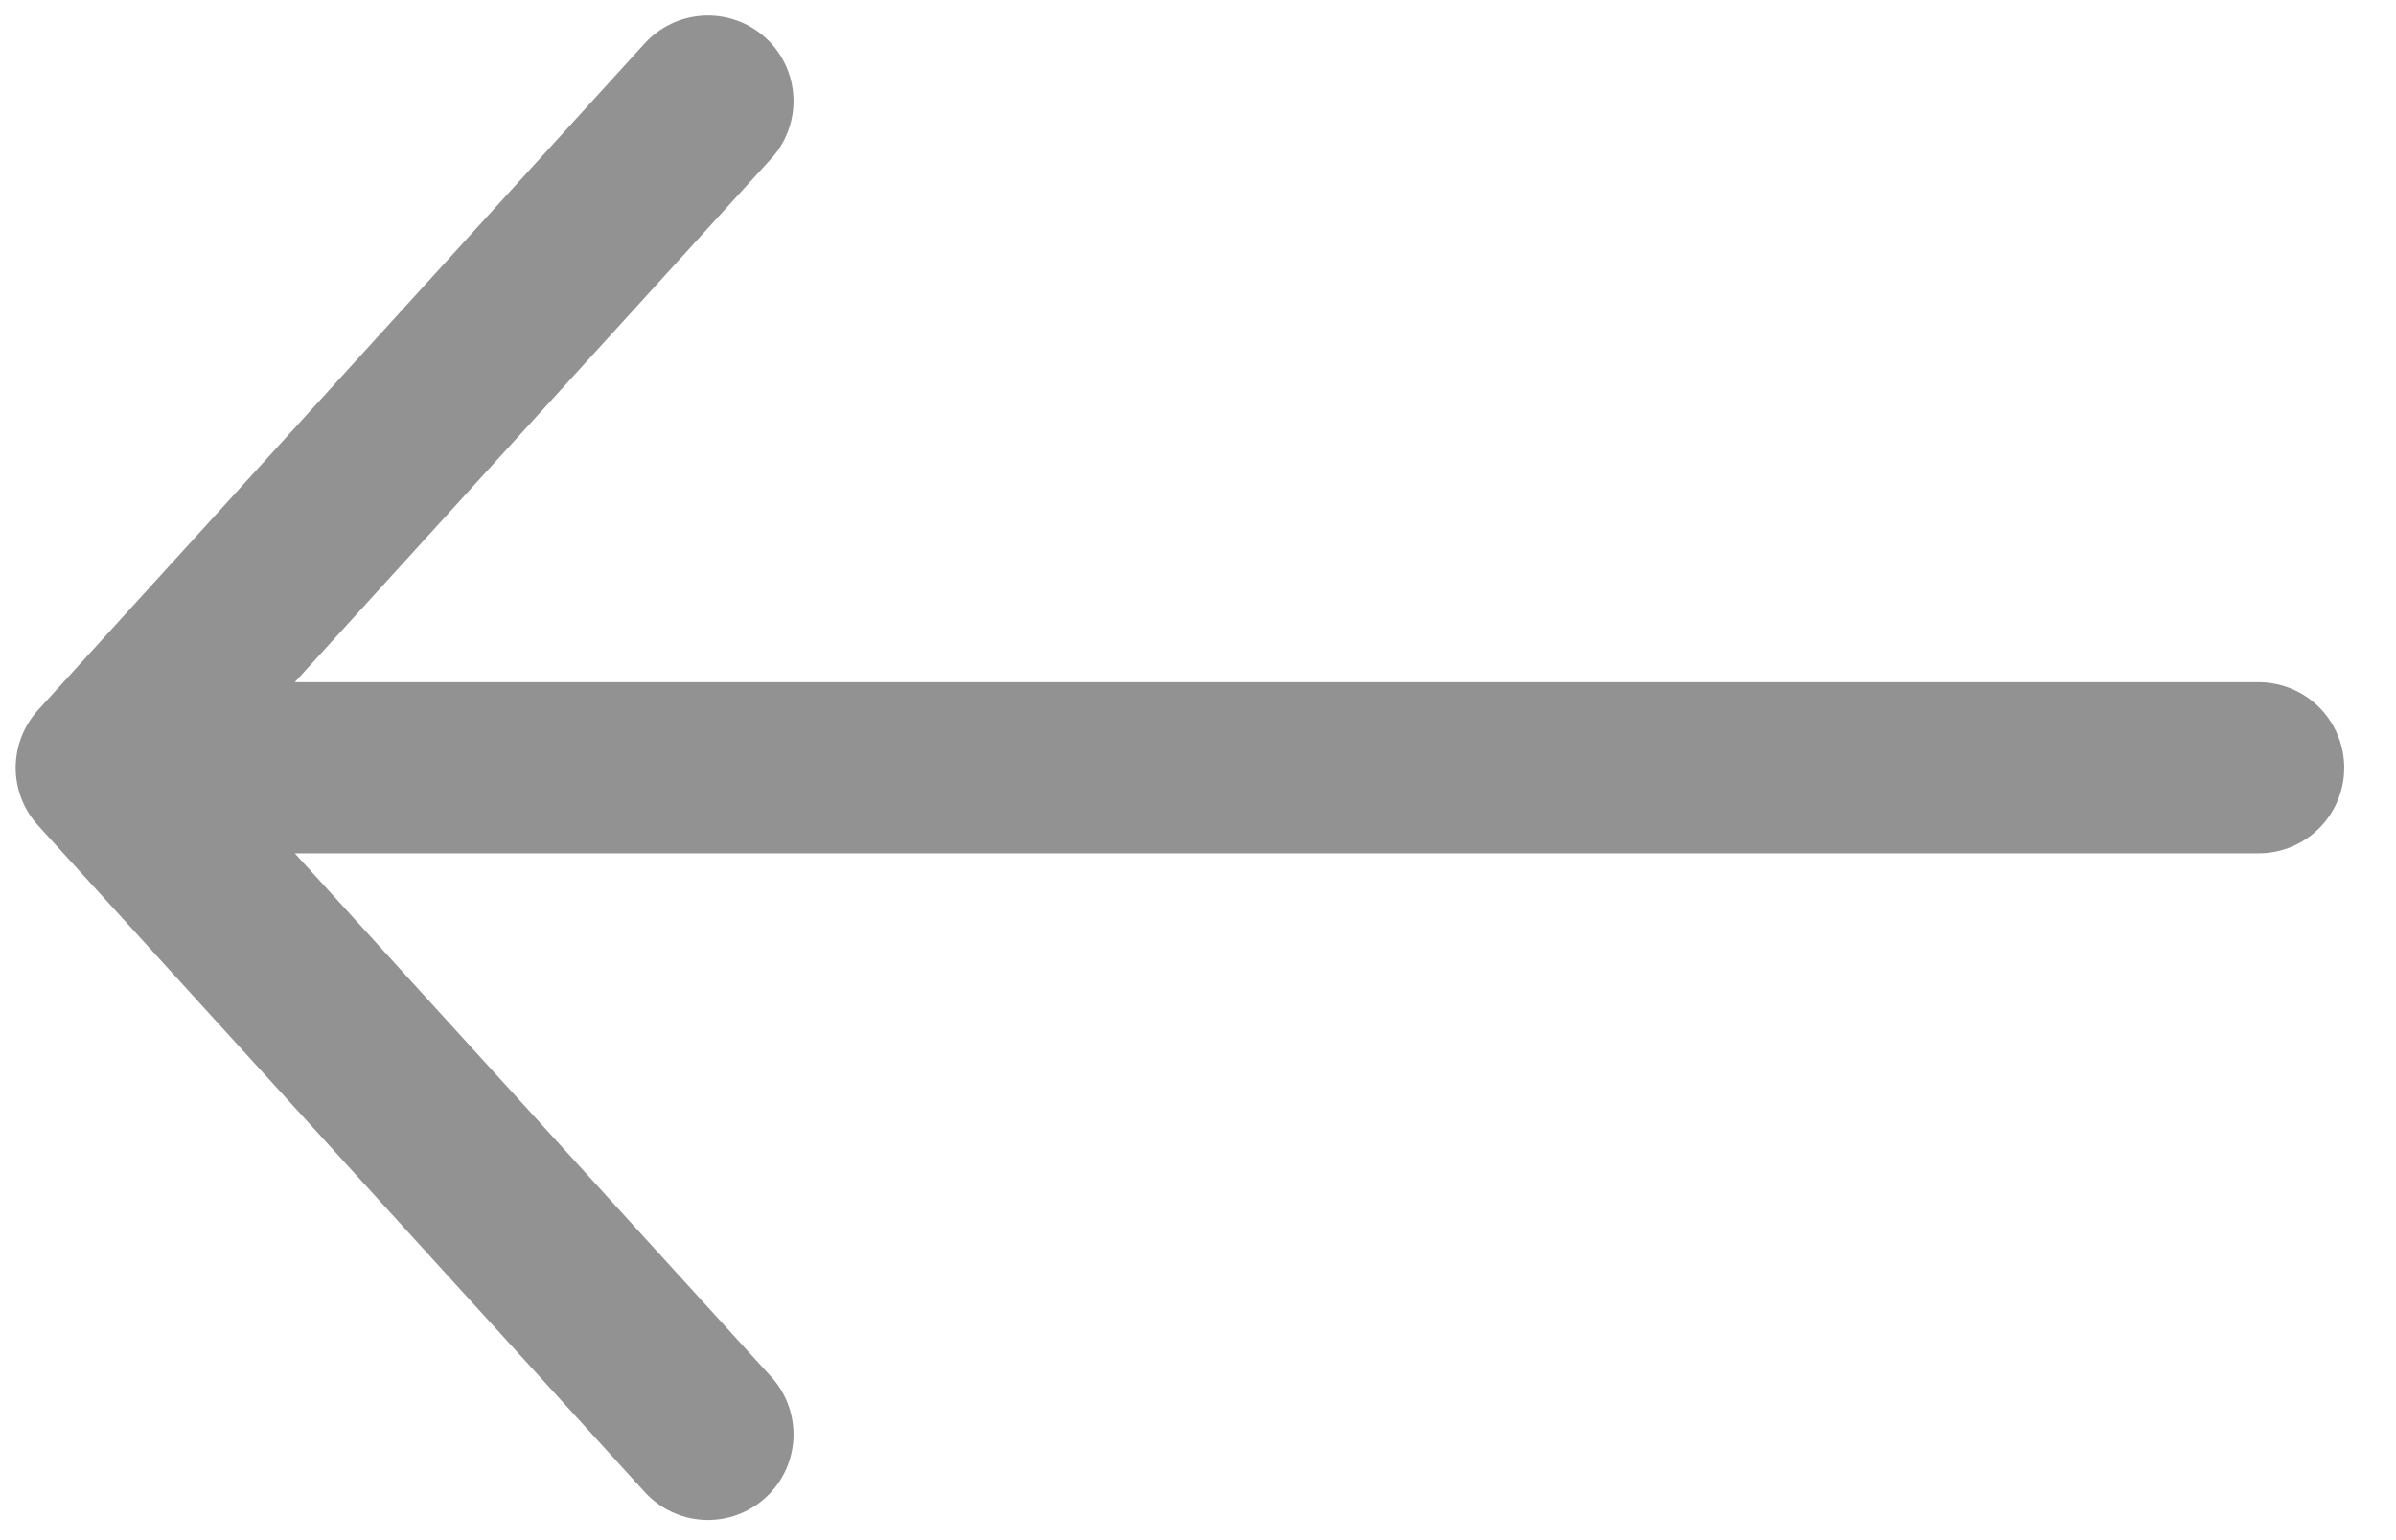 <svg width="28" height="18" viewBox="0 0 28 18" fill="none" xmlns="http://www.w3.org/2000/svg">
<path d="M8.273 16.764L1.183 8.973M1.183 8.973L8.273 1.181M1.183 8.973L26.395 8.973" stroke="#929292" stroke-width="2" stroke-linecap="round" stroke-linejoin="round"/>
</svg>
